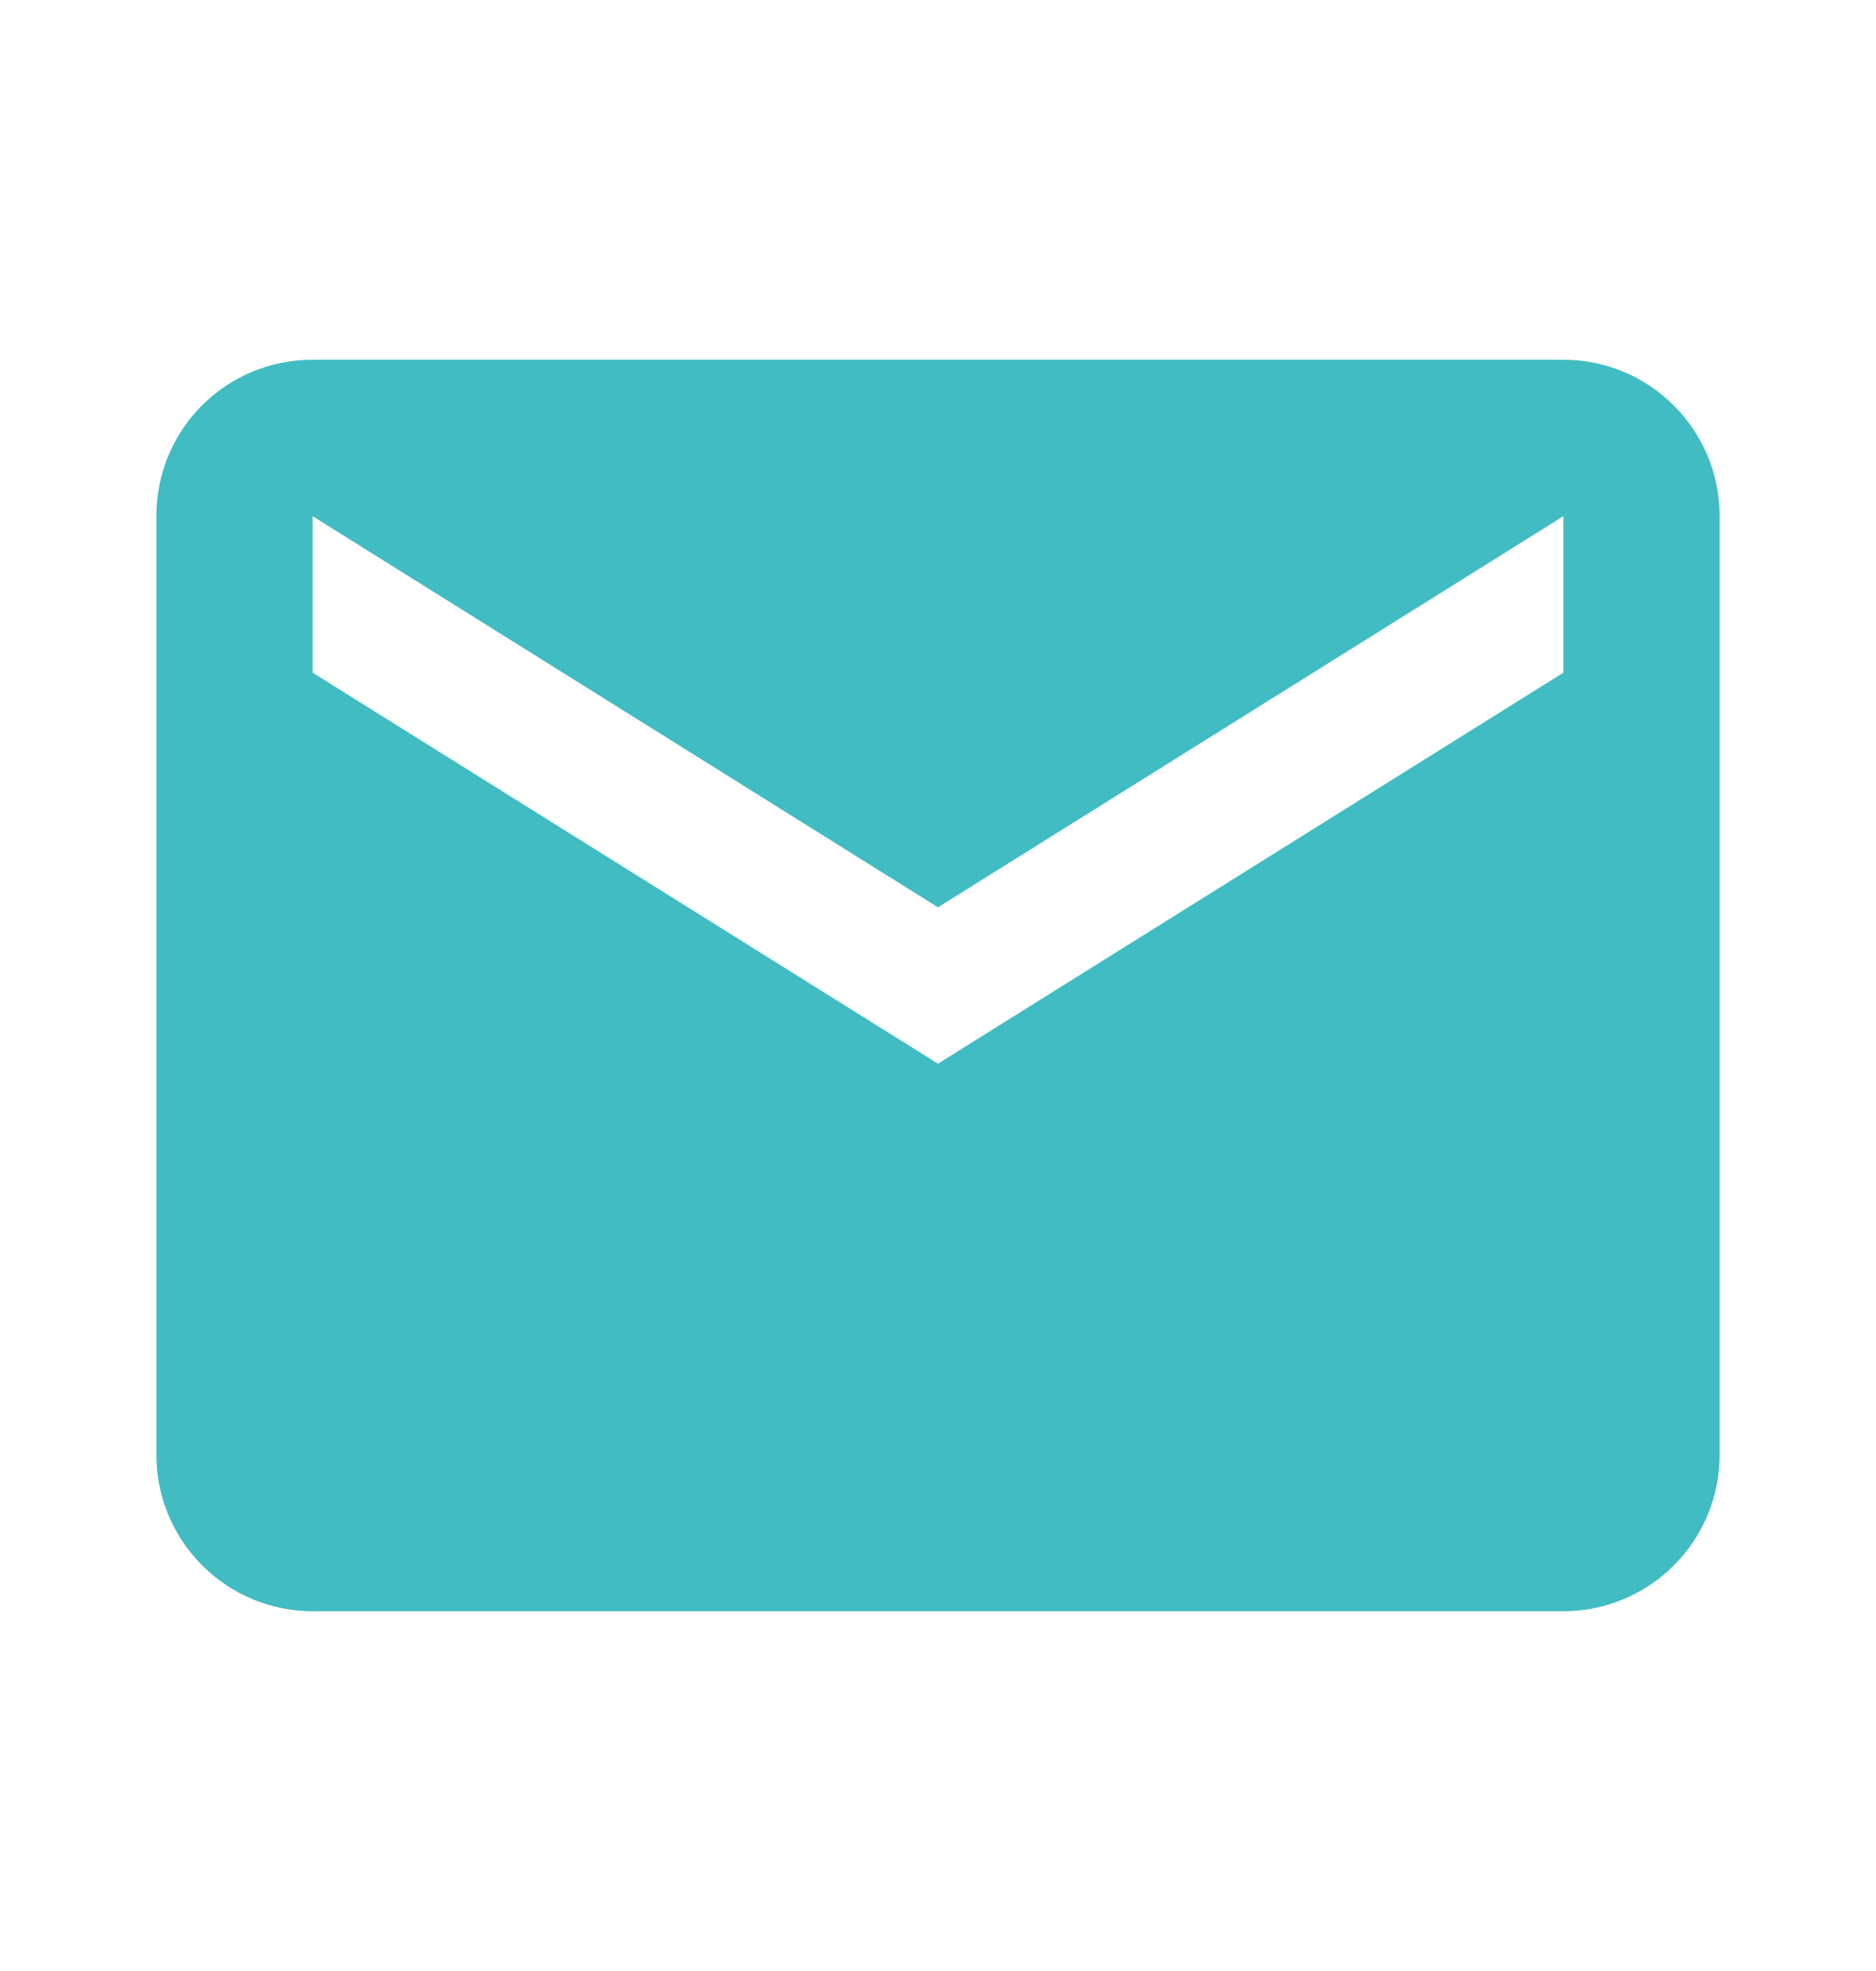 <svg width="20" height="21" viewBox="0 0 20 21" fill="none" xmlns="http://www.w3.org/2000/svg">
<path d="M16.667 7.167L10 11.333L3.333 7.167V5.5L10 9.667L16.667 5.5V7.167ZM16.667 3.833H3.333C2.408 3.833 1.667 4.575 1.667 5.5V15.5C1.667 15.942 1.842 16.366 2.155 16.678C2.467 16.991 2.891 17.167 3.333 17.167H16.667C17.109 17.167 17.533 16.991 17.845 16.678C18.158 16.366 18.333 15.942 18.333 15.5V5.5C18.333 4.575 17.583 3.833 16.667 3.833Z" fill="#41BCC3"/>
</svg>
